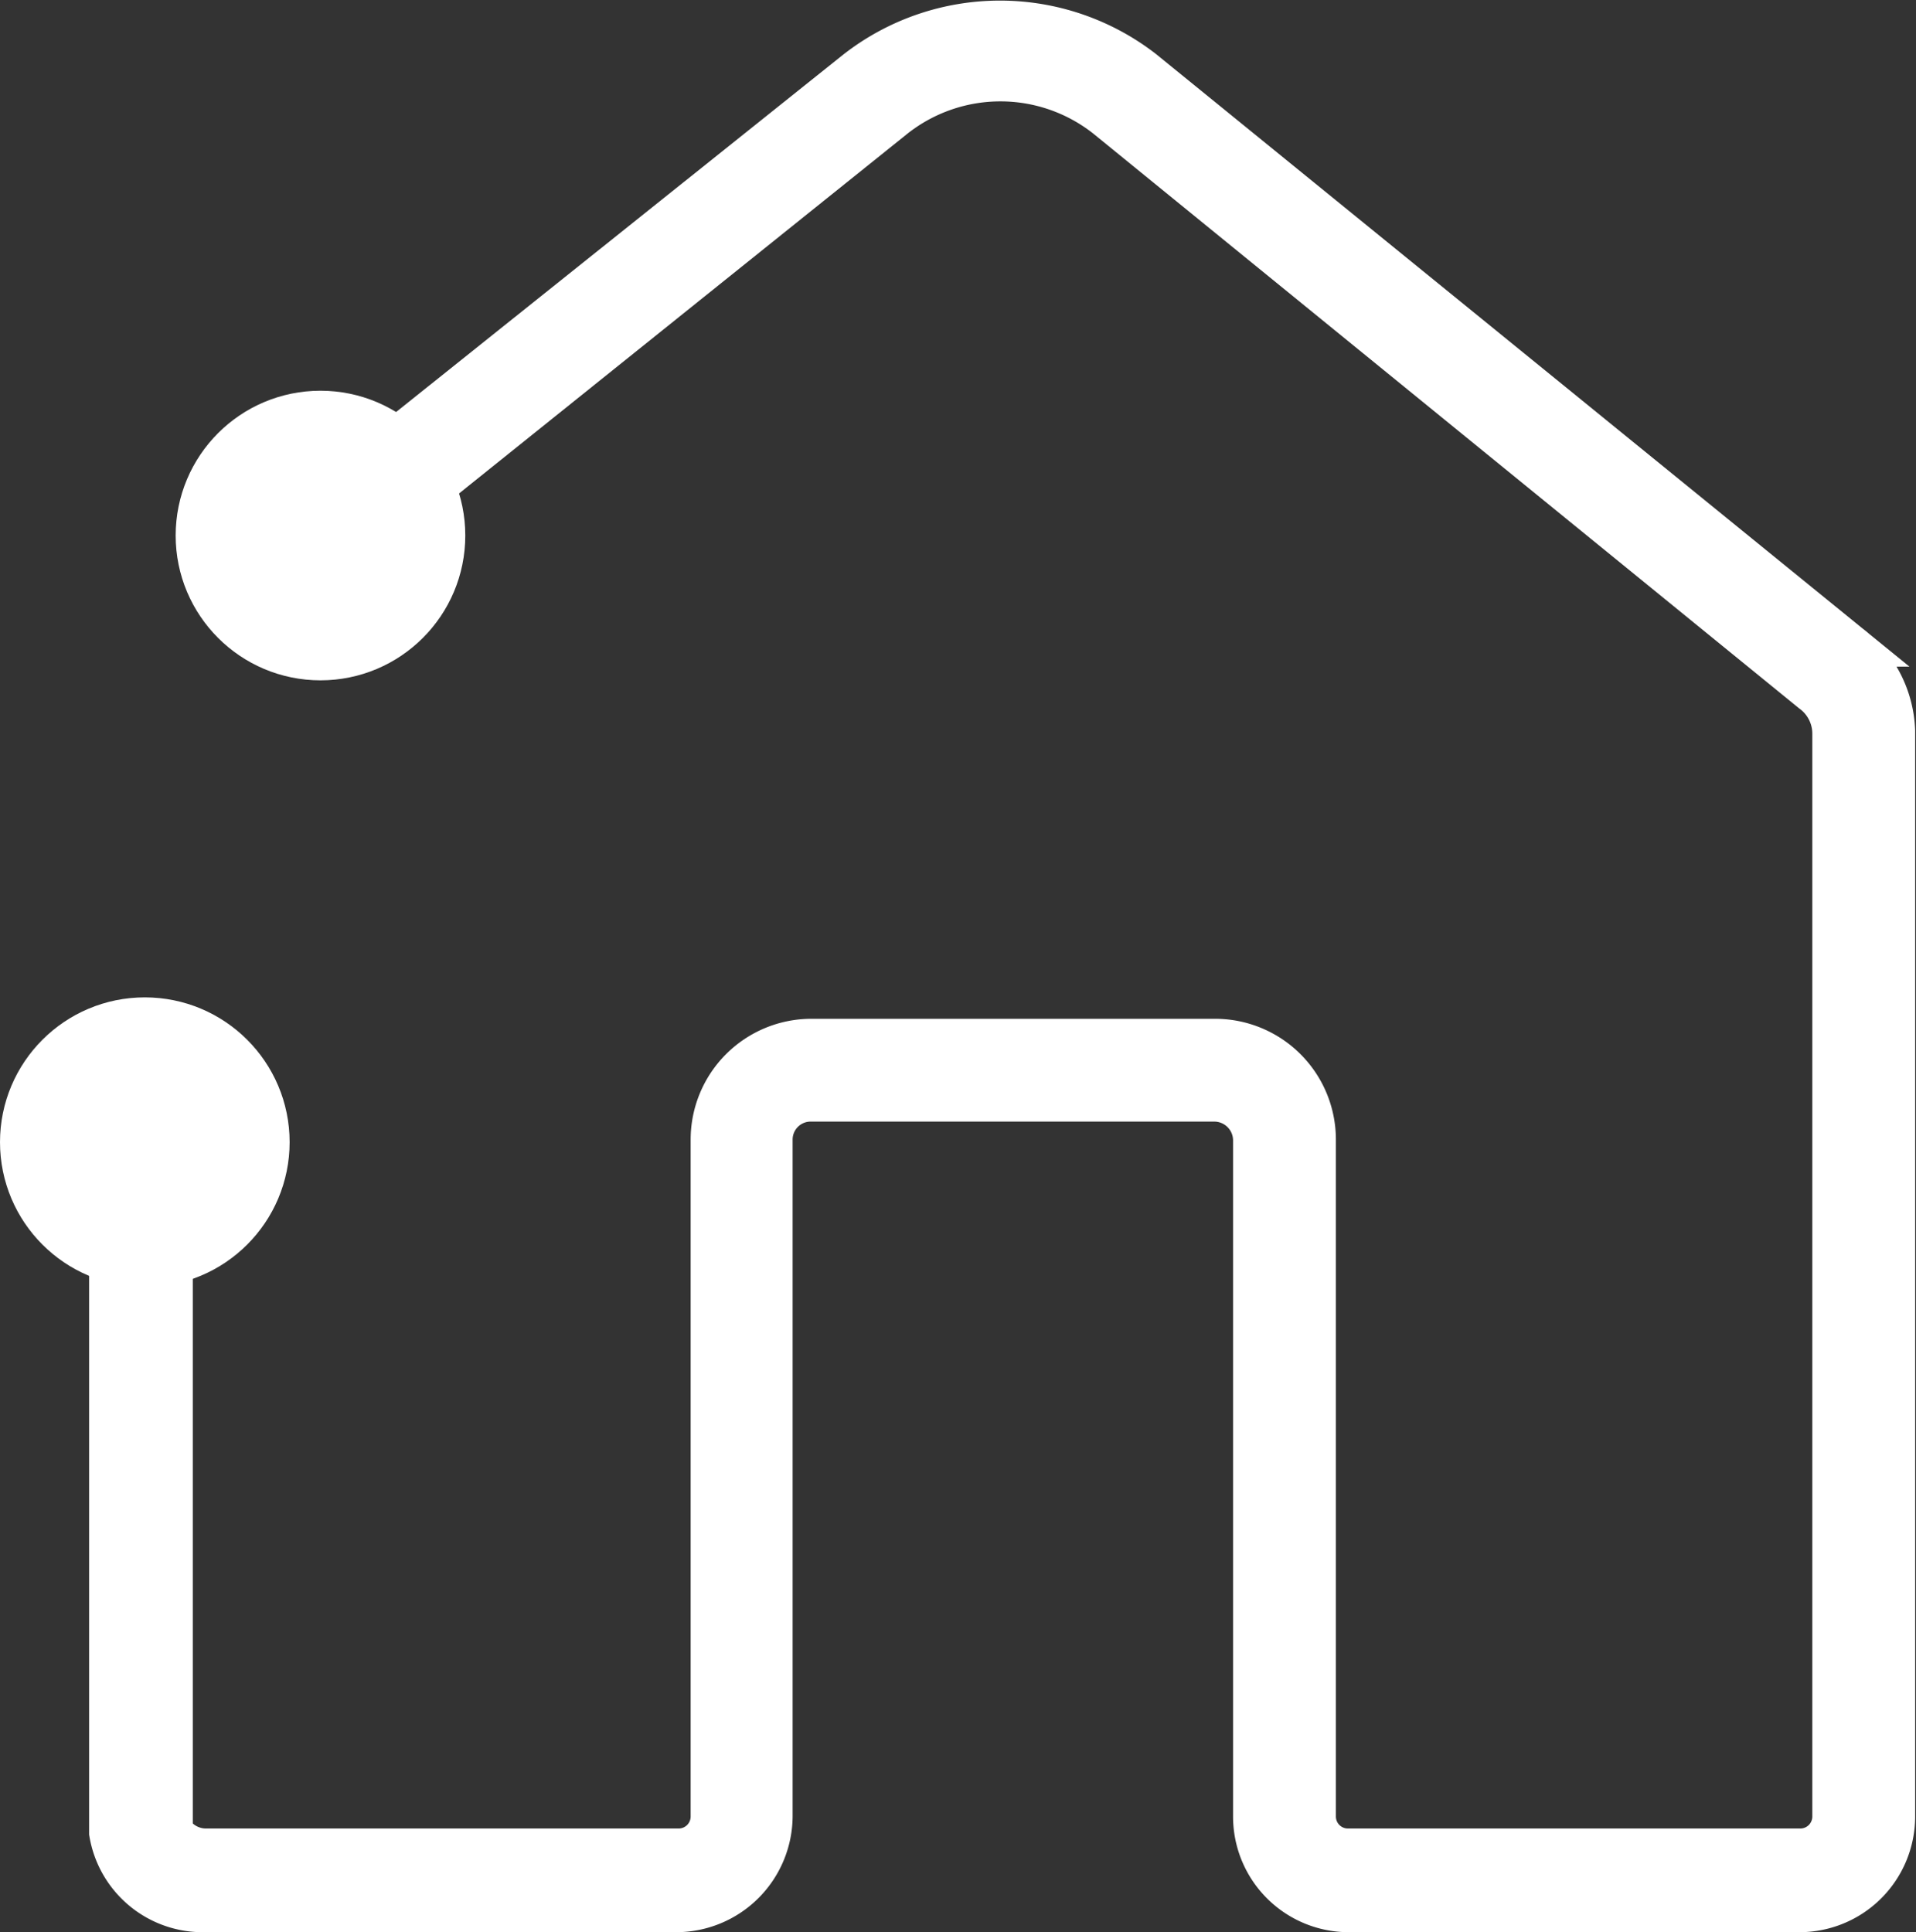 <svg xmlns="http://www.w3.org/2000/svg" viewBox="0 0 22.36 22.55"><rect x="0" y="0" width="22.36" height="22.55" fill="#333333" stroke="none"/><defs><style>.cls-1,.cls-2{fill:#fff;stroke:#fff;stroke-miterlimit:10;}.cls-1{stroke-width:0.5px;}.cls-2{stroke-width:1.5px;}</style></defs><g id="Capa_2" data-name="Capa 2"><g id="Capa_1-2" data-name="Capa 1"><path class="cls-1" d="M21,22.3H15.73a1.1,1.1,0,0,1-1.09-1.1V13.3a.47.47,0,0,0-.46-.46H9.47A.46.46,0,0,0,9,13.3v7.9a1.11,1.11,0,0,1-1.1,1.1H2.39a1.09,1.09,0,0,1-1.1-.91l0-9.3H2l0,9.28a.48.48,0,0,0,.4.22H7.92a.39.39,0,0,0,.39-.39V13.3a1.16,1.16,0,0,1,1.16-1.16h4.71a1.16,1.16,0,0,1,1.16,1.16v7.9a.39.39,0,0,0,.39.39H21a.39.39,0,0,0,.4-.39V8.56a.61.61,0,0,0-.25-.49h0L12.91,1.36a2,2,0,0,0-2.47,0L3.86,6.64l-.44-.55L10,.83a2.72,2.72,0,0,1,3.34,0h0l8.24,6.7a1.31,1.31,0,0,1,.52,1V21.2A1.1,1.1,0,0,1,21,22.3Z"/><circle class="cls-2" cx="1.69" cy="13.33" r="0.94"/><circle class="cls-2" cx="3.74" cy="6.25" r="0.94"/></g></g></svg>